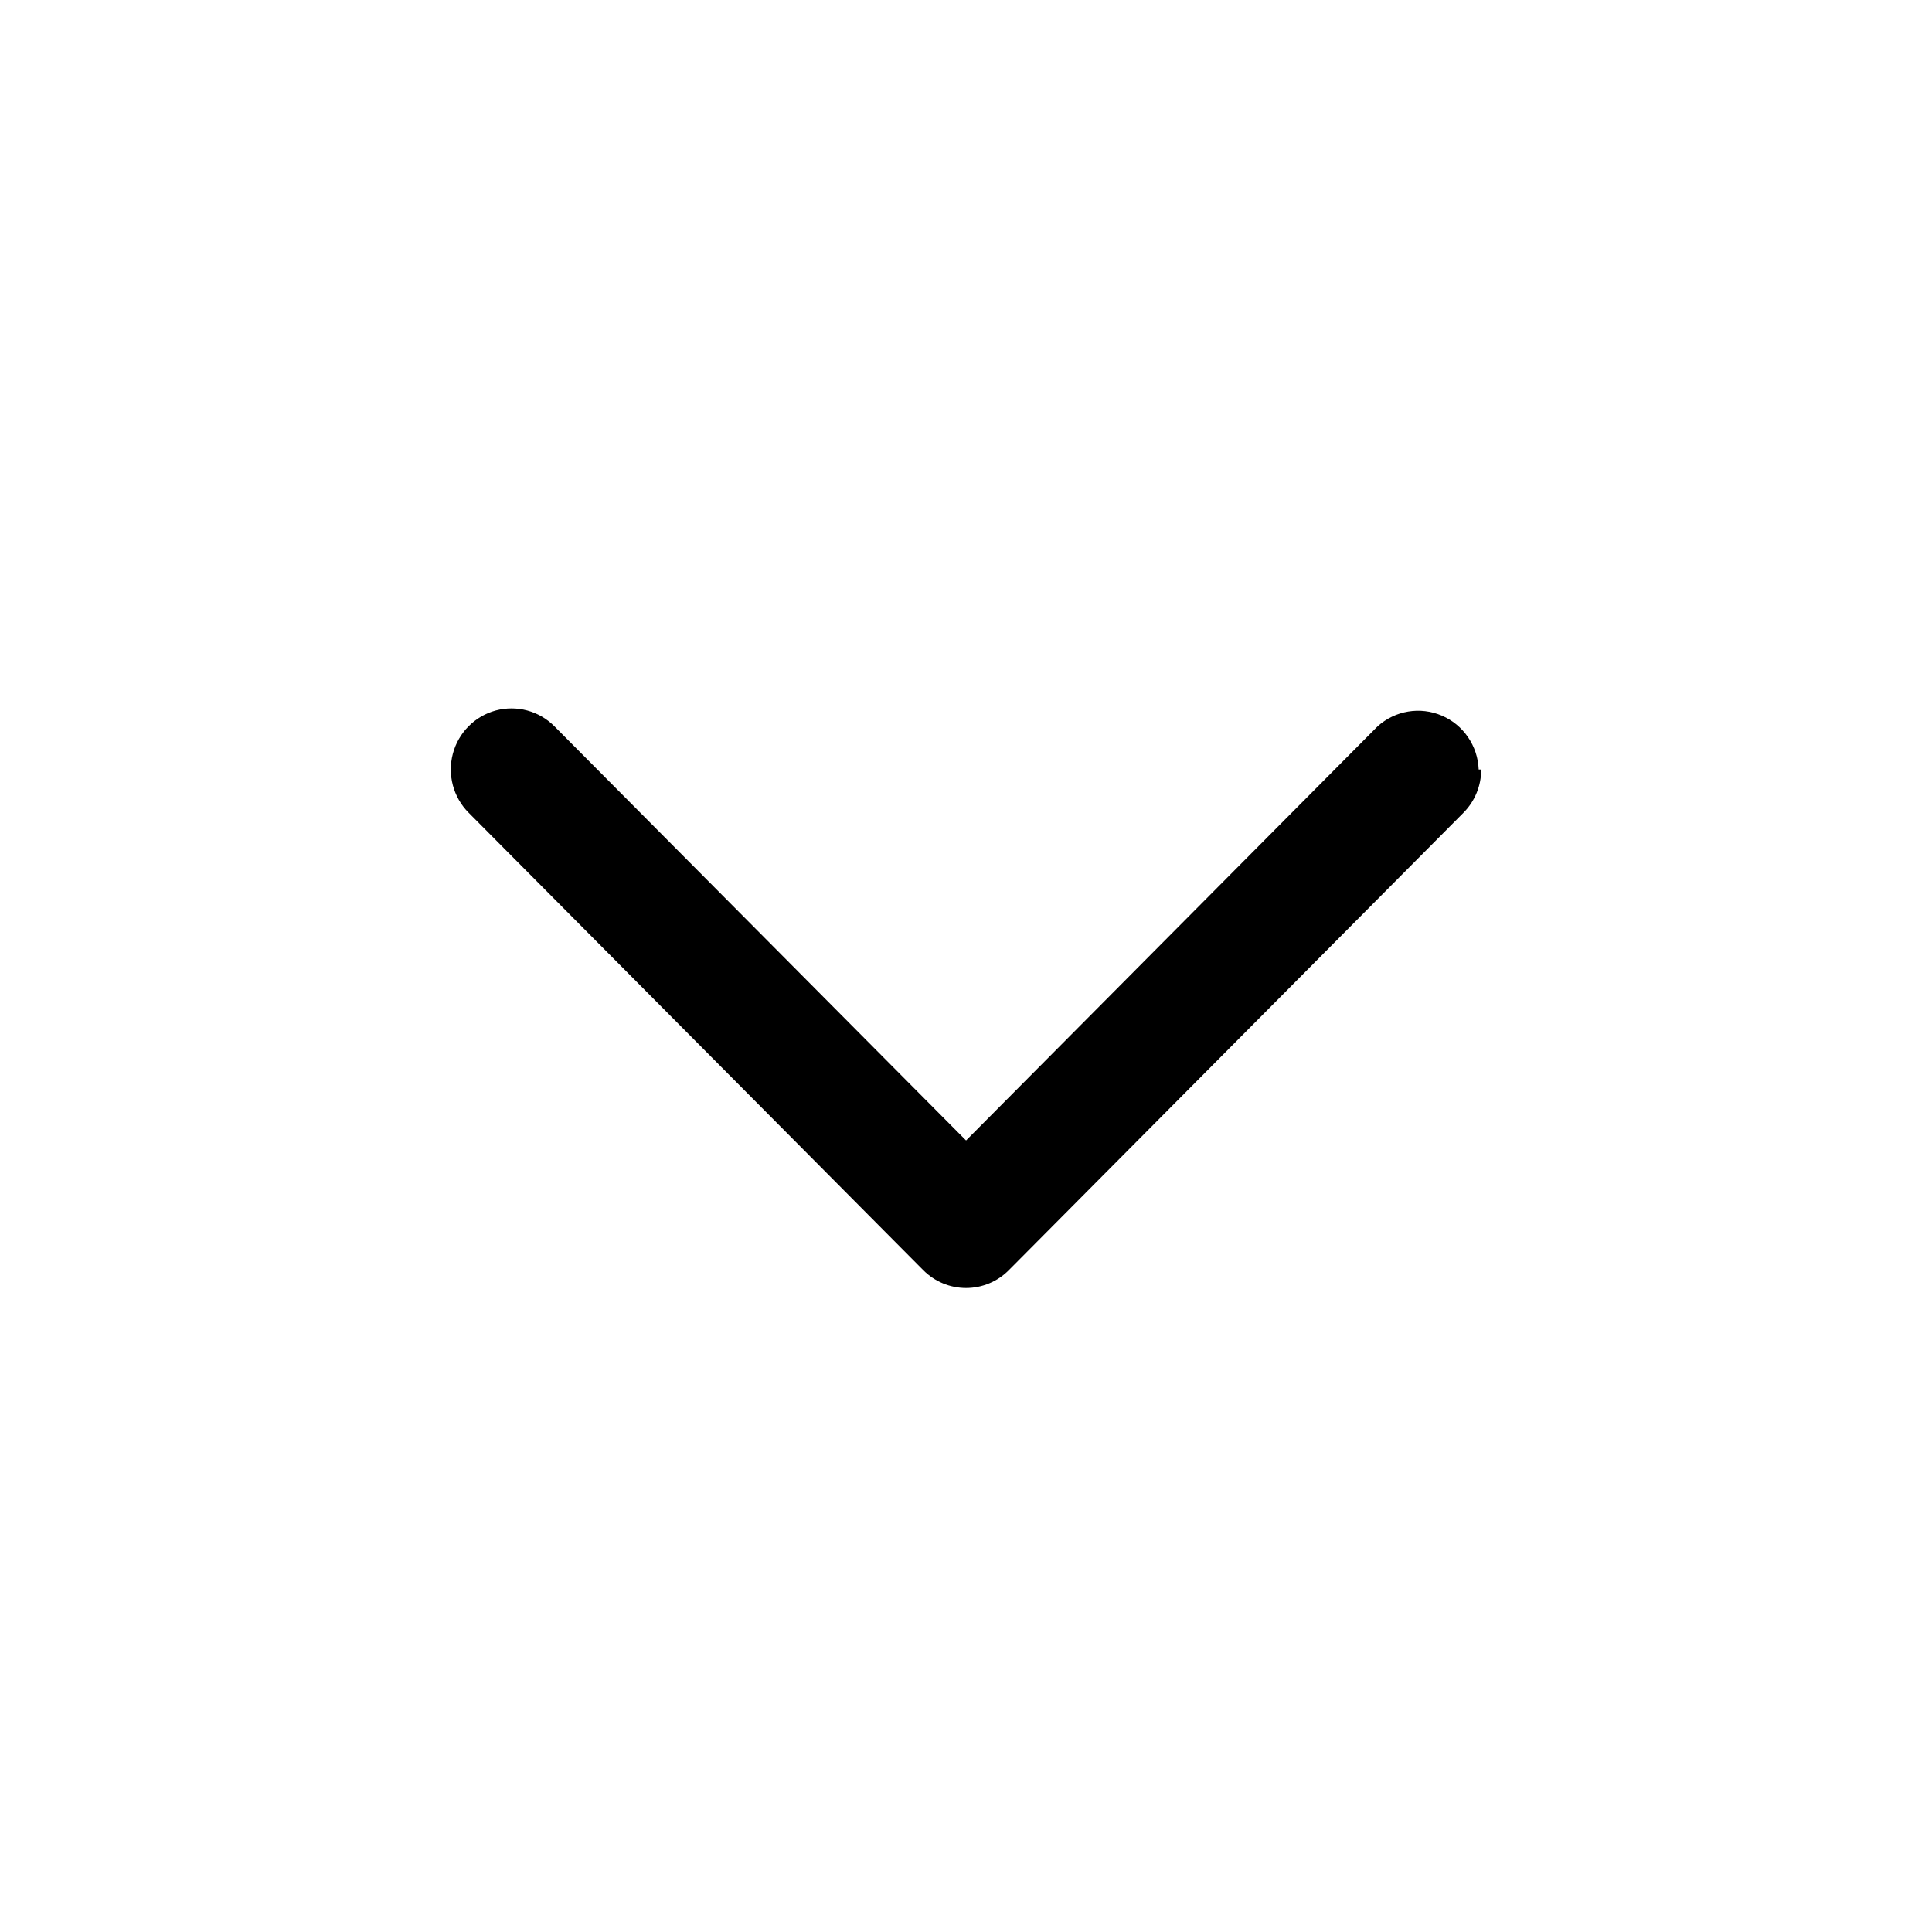 <?xml version="1.0" encoding="UTF-8"?>
<svg width="30px" height="30px" viewBox="0 0 30 30" version="1.1" xmlns="http://www.w3.org/2000/svg" xmlns:xlink="http://www.w3.org/1999/xlink">
    <title>切片</title>
    <g id="页面-1" stroke="none" stroke-width="1"  fill-rule="evenodd">
        <g id="驾驶舱-随访列表" transform="translate(-240, -217)"  fill-rule="nonzero">
            <g id="驾驶舱" transform="translate(0, 210)">
                <g id="下拉" transform="translate(240, 7)">
                    <path d="M23,11.949 C23.001,12.2 22.902,12.441 22.726,12.619 L15.667,19.721 C15.491,19.9 15.251,20 15.001,20 C14.751,20 14.511,19.9 14.334,19.721 L7.276,12.619 C7.038,12.38 6.945,12.03 7.032,11.703 C7.119,11.376 7.373,11.12 7.699,11.032 C8.024,10.945 8.371,11.038 8.609,11.278 L15.001,17.709 L21.392,11.278 C21.664,11.033 22.052,10.968 22.388,11.112 C22.724,11.255 22.947,11.582 22.961,11.949 L23,11.949 Z" id="路径"></path>
                </g>
            </g>
        </g>
    </g>
</svg>